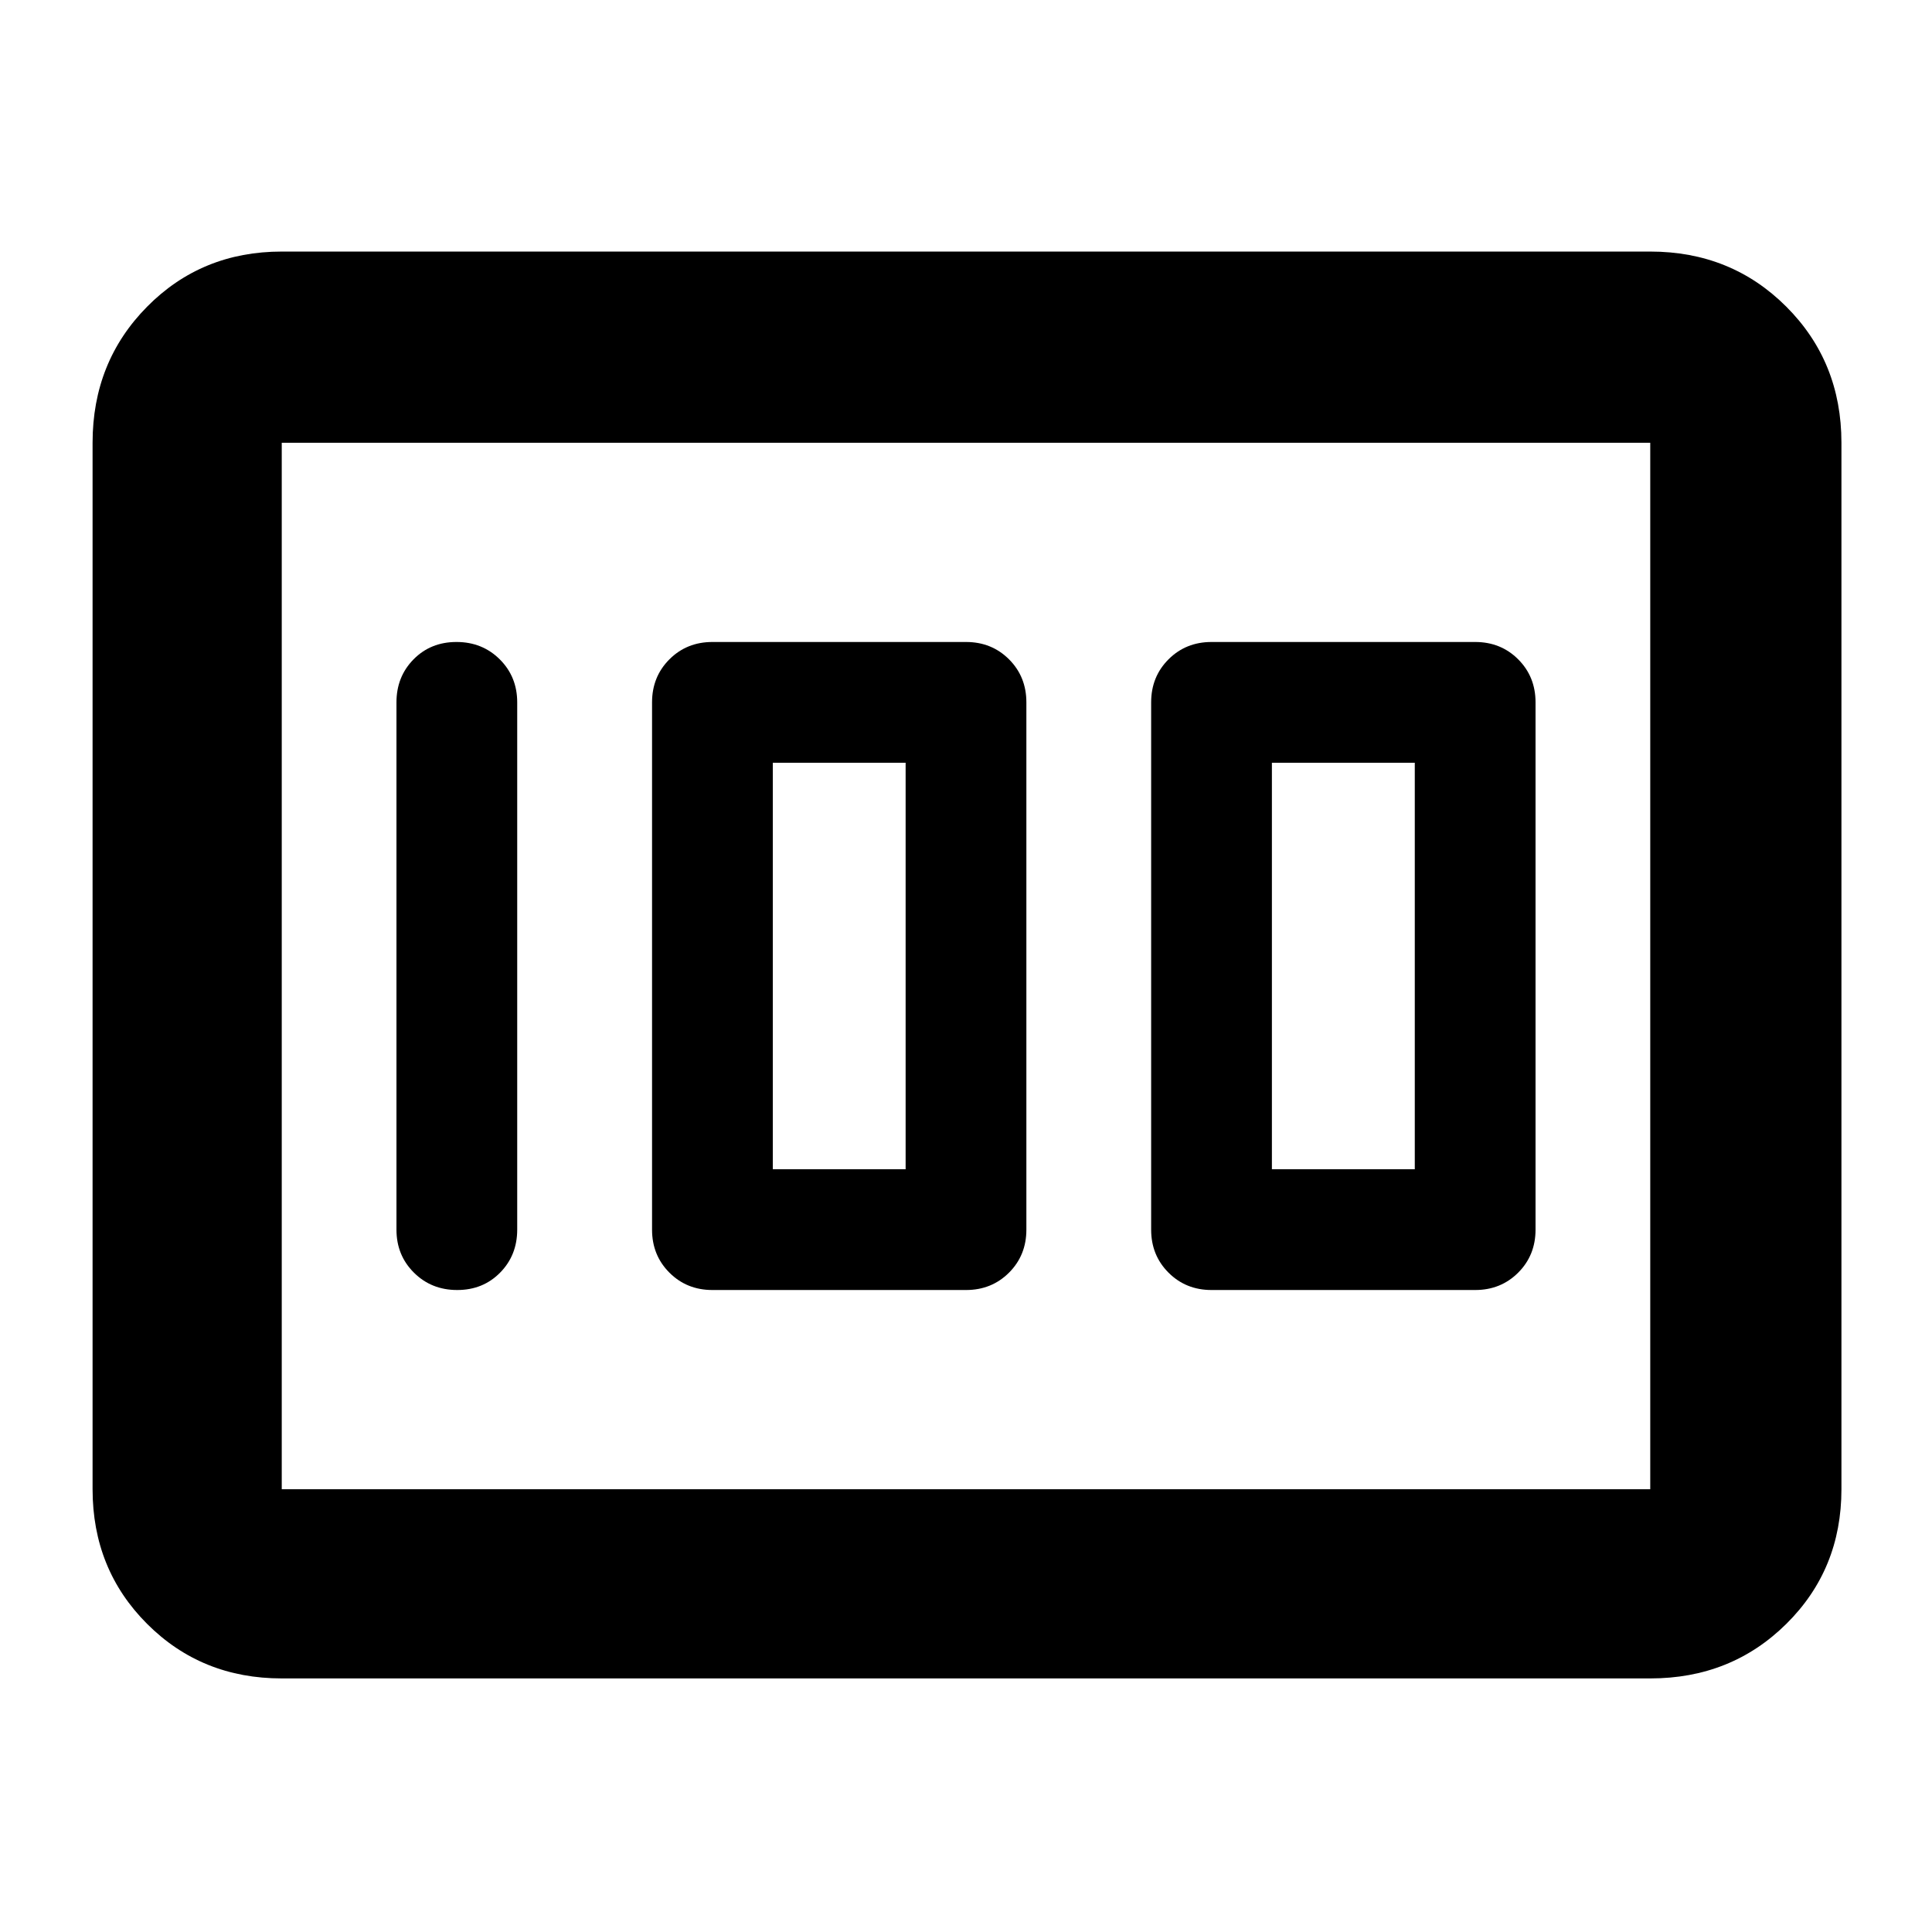<svg xmlns="http://www.w3.org/2000/svg" width="48" height="48" viewBox="0 -960 960 960"><path d="M602-319h131q12.75 0 21.38-8.63Q763-336.25 763-349v-262q0-12.75-8.62-21.38Q745.75-641 733-641H602q-12.75 0-21.37 8.62Q572-623.75 572-611v262q0 12.75 8.63 21.37Q589.25-319 602-319Zm30-60v-202h71v202h-71Zm-278 60h126q12.75 0 21.38-8.63Q510-336.25 510-349v-262q0-12.75-8.62-21.38Q492.75-641 480-641H354q-12.75 0-21.37 8.62Q324-623.75 324-611v262q0 12.75 8.63 21.37Q341.25-319 354-319Zm30-60v-202h66v202h-66Zm-127 30v-262q0-12.75-8.68-21.38-8.67-8.62-21.5-8.62-12.82 0-21.32 8.62-8.5 8.63-8.5 21.38v262q0 12.75 8.68 21.37 8.67 8.63 21.5 8.63 12.82 0 21.32-8.63 8.5-8.62 8.5-21.37ZM46-220v-520q0-40.21 27.1-67.61Q100.2-835 140-835h680q40.21 0 67.61 27.39Q915-780.21 915-740v520q0 39.8-27.39 66.9Q860.21-126 820-126H140q-39.8 0-66.9-27.1Q46-180.2 46-220Zm94 0h680v-520H140v520Zm0 0v-520 520Z"/></svg>